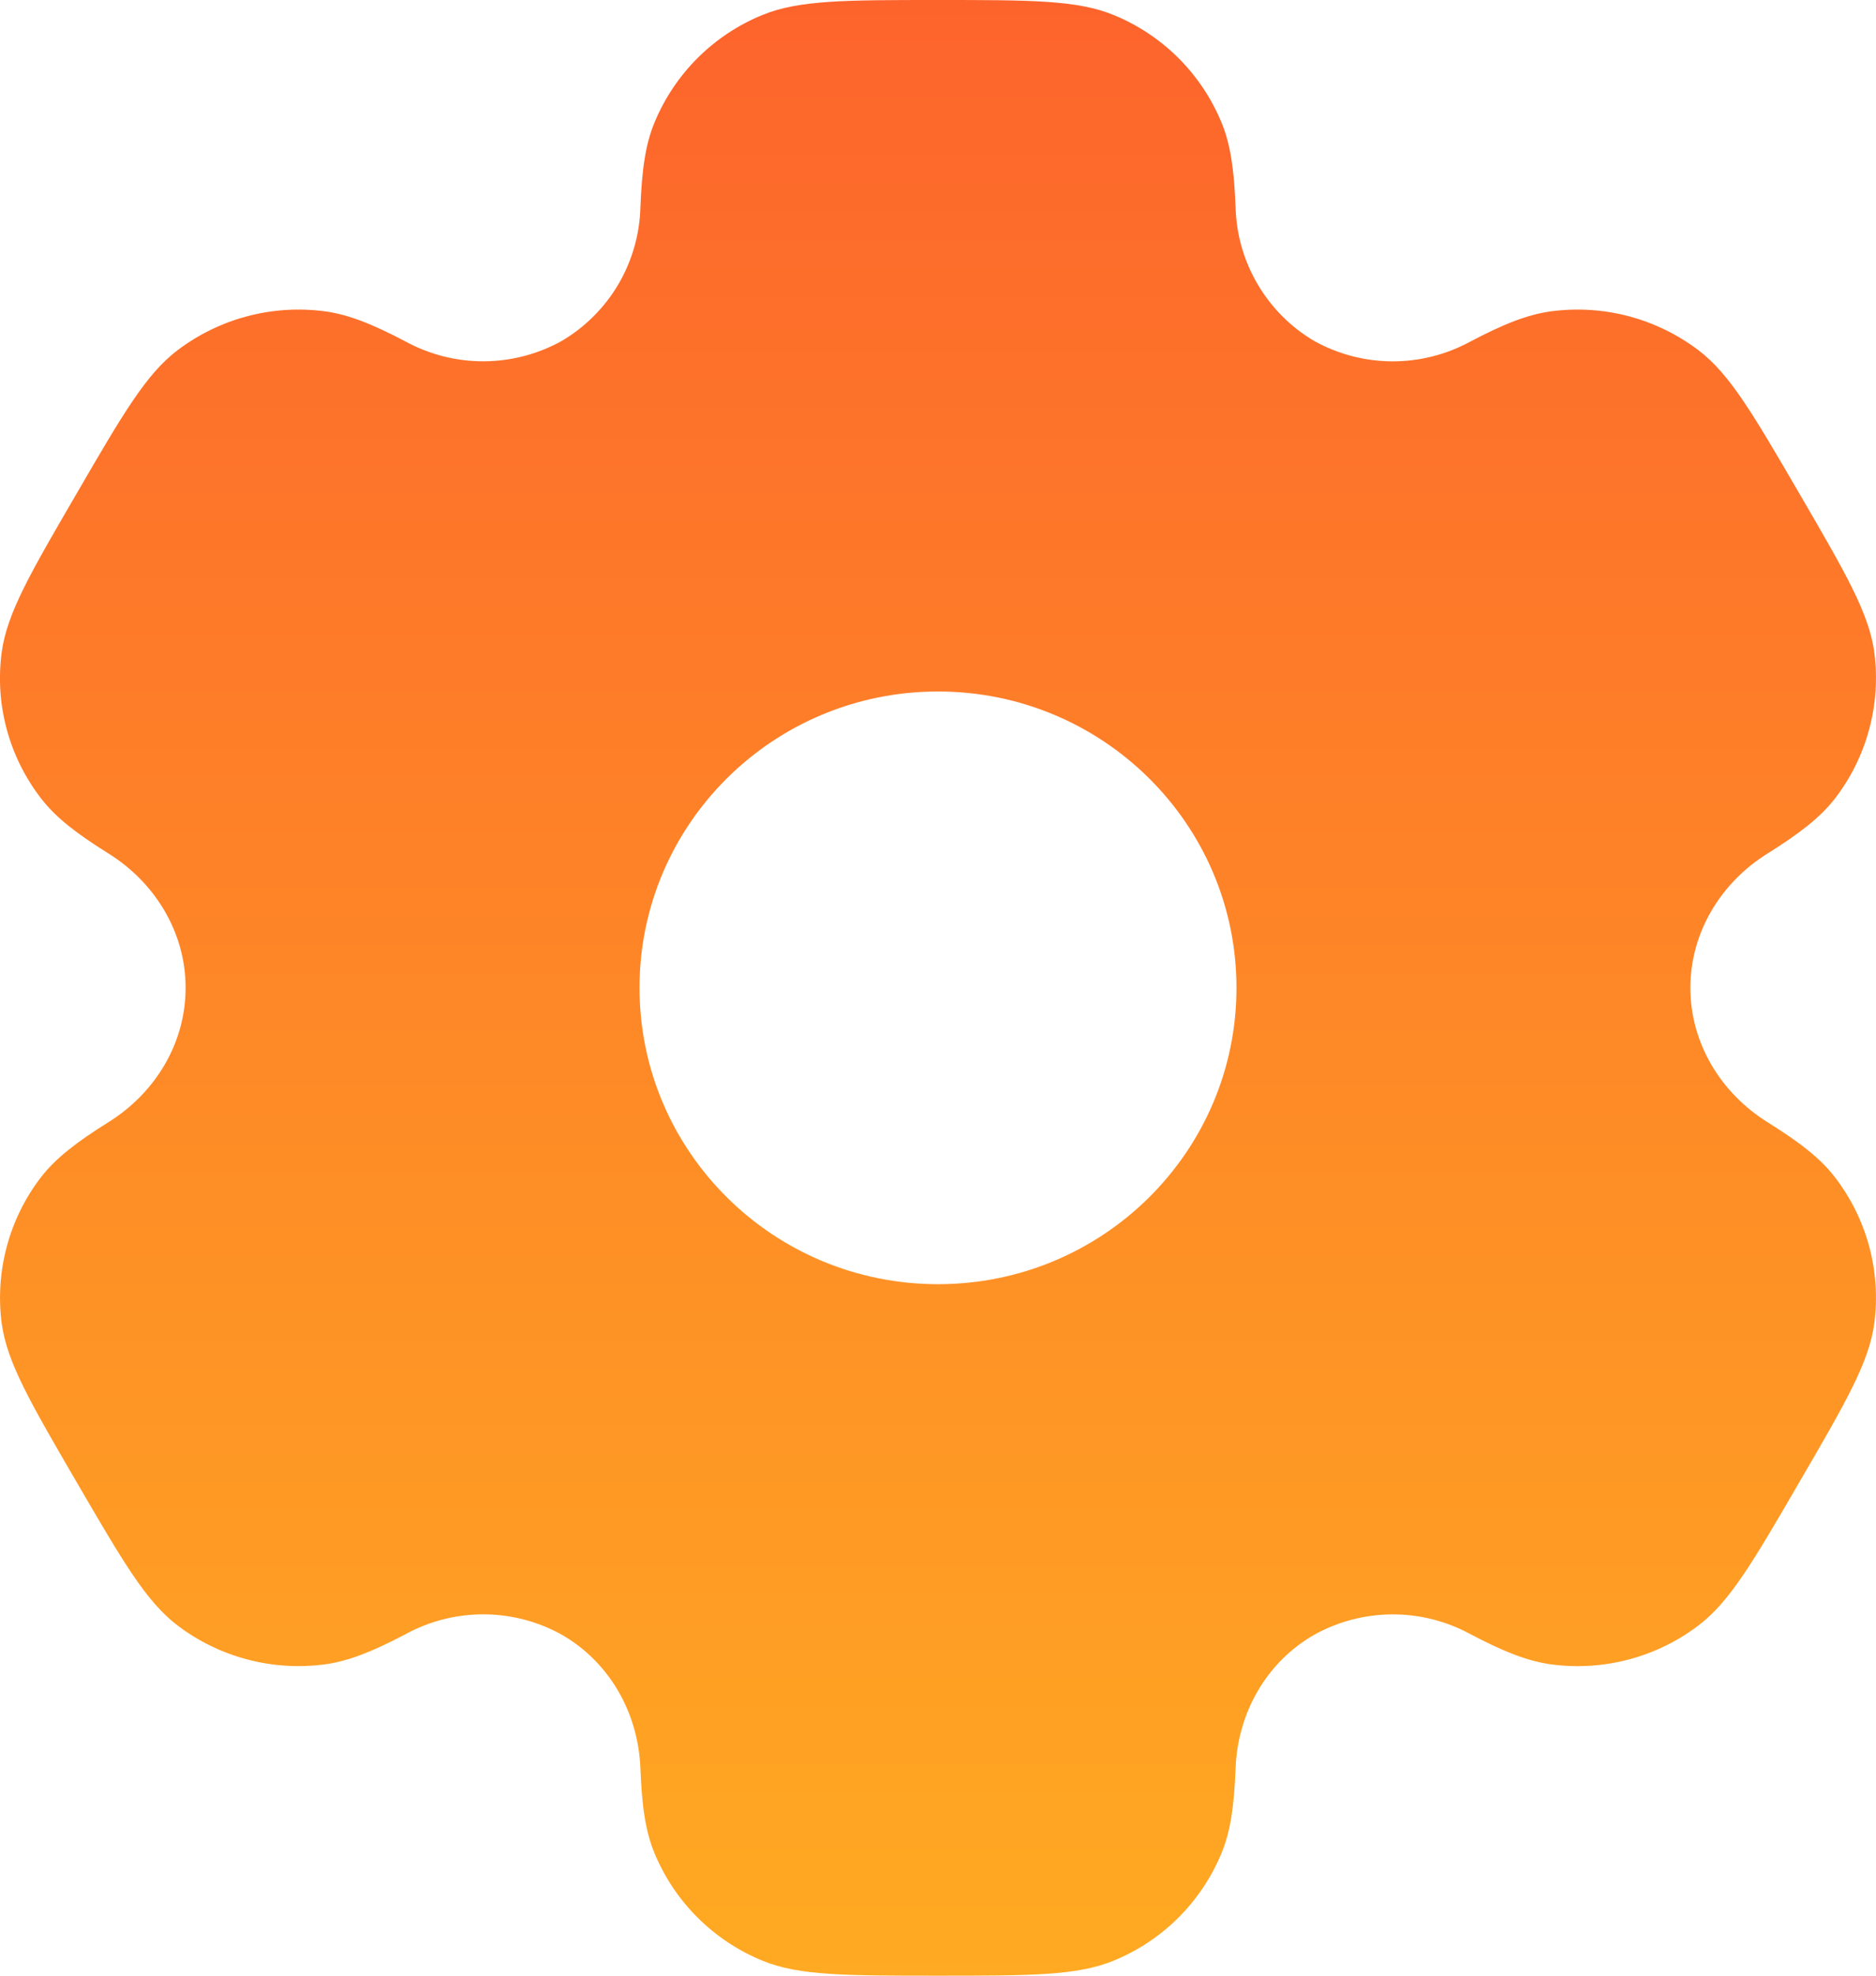 <svg width="38" height="40" viewBox="0 0 38 40" fill="none" xmlns="http://www.w3.org/2000/svg">
<path fill-rule="evenodd" clip-rule="evenodd" d="M22.558 0.304C21.818 -8.9407e-08 20.878 0 19 0C17.122 0 16.184 -8.9407e-08 15.442 0.304C14.954 0.503 14.51 0.798 14.136 1.169C13.762 1.541 13.465 1.983 13.262 2.47C13.074 2.916 13.002 3.438 12.972 4.196C12.958 4.745 12.804 5.281 12.526 5.755C12.247 6.228 11.853 6.623 11.38 6.902C10.898 7.17 10.355 7.312 9.803 7.315C9.251 7.318 8.707 7.181 8.222 6.918C7.546 6.562 7.056 6.366 6.572 6.302C5.513 6.164 4.443 6.448 3.592 7.094C2.956 7.578 2.486 8.386 1.548 10C0.608 11.614 0.14 12.42 0.034 13.21C-0.106 14.262 0.182 15.326 0.834 16.168C1.13 16.552 1.548 16.874 2.194 17.278C3.148 17.872 3.76 18.884 3.76 20C3.76 21.116 3.148 22.128 2.196 22.72C1.548 23.126 1.13 23.448 0.832 23.832C0.511 24.248 0.276 24.724 0.139 25.232C0.002 25.739 -0.034 26.269 0.034 26.79C0.14 27.578 0.608 28.386 1.548 30C2.488 31.614 2.956 32.42 3.592 32.906C4.44 33.552 5.512 33.836 6.572 33.698C7.056 33.634 7.546 33.438 8.222 33.082C8.707 32.818 9.252 32.682 9.804 32.684C10.357 32.687 10.899 32.829 11.382 33.098C12.354 33.658 12.93 34.688 12.972 35.804C13.002 36.564 13.074 37.084 13.262 37.53C13.67 38.51 14.454 39.29 15.442 39.696C16.182 40 17.122 40 19 40C20.878 40 21.818 40 22.558 39.696C23.046 39.496 23.49 39.202 23.864 38.831C24.238 38.459 24.535 38.017 24.738 37.53C24.926 37.084 24.998 36.564 25.028 35.804C25.068 34.688 25.646 33.656 26.62 33.098C27.102 32.83 27.645 32.688 28.197 32.685C28.749 32.682 29.293 32.819 29.778 33.082C30.454 33.438 30.944 33.634 31.428 33.698C32.488 33.838 33.56 33.552 34.408 32.906C35.044 32.422 35.514 31.614 36.452 30C37.392 28.386 37.86 27.58 37.966 26.79C38.034 26.269 37.998 25.739 37.861 25.231C37.723 24.724 37.487 24.248 37.166 23.832C36.87 23.448 36.452 23.126 35.806 22.722C34.852 22.128 34.24 21.116 34.24 20C34.24 18.884 34.852 17.872 35.804 17.28C36.452 16.874 36.87 16.552 37.168 16.168C37.489 15.752 37.724 15.276 37.861 14.768C37.998 14.261 38.034 13.731 37.966 13.21C37.86 12.422 37.392 11.614 36.452 10C35.512 8.386 35.044 7.58 34.408 7.094C33.557 6.448 32.487 6.164 31.428 6.302C30.944 6.366 30.454 6.562 29.778 6.918C29.293 7.182 28.748 7.318 28.196 7.316C27.643 7.313 27.101 7.171 26.618 6.902C26.145 6.623 25.752 6.228 25.474 5.754C25.195 5.281 25.042 4.745 25.028 4.196C24.998 3.436 24.926 2.916 24.738 2.47C24.535 1.983 24.238 1.541 23.864 1.169C23.49 0.798 23.046 0.503 22.558 0.304ZM19 26C22.34 26 25.046 23.314 25.046 20C25.046 16.686 22.338 14 19 14C15.662 14 12.954 16.686 12.954 20C12.954 23.314 15.662 26 19 26Z" fill="url(#paint0_linear_11_52)"/>
<defs>
<linearGradient id="paint0_linear_11_52" x1="18.999" y1="0" x2="18.999" y2="40" gradientUnits="userSpaceOnUse">
<stop stop-color="#FD642C"/>
<stop offset="1" stop-color="#FFAA22"/>
</linearGradient>
</defs>
</svg>
